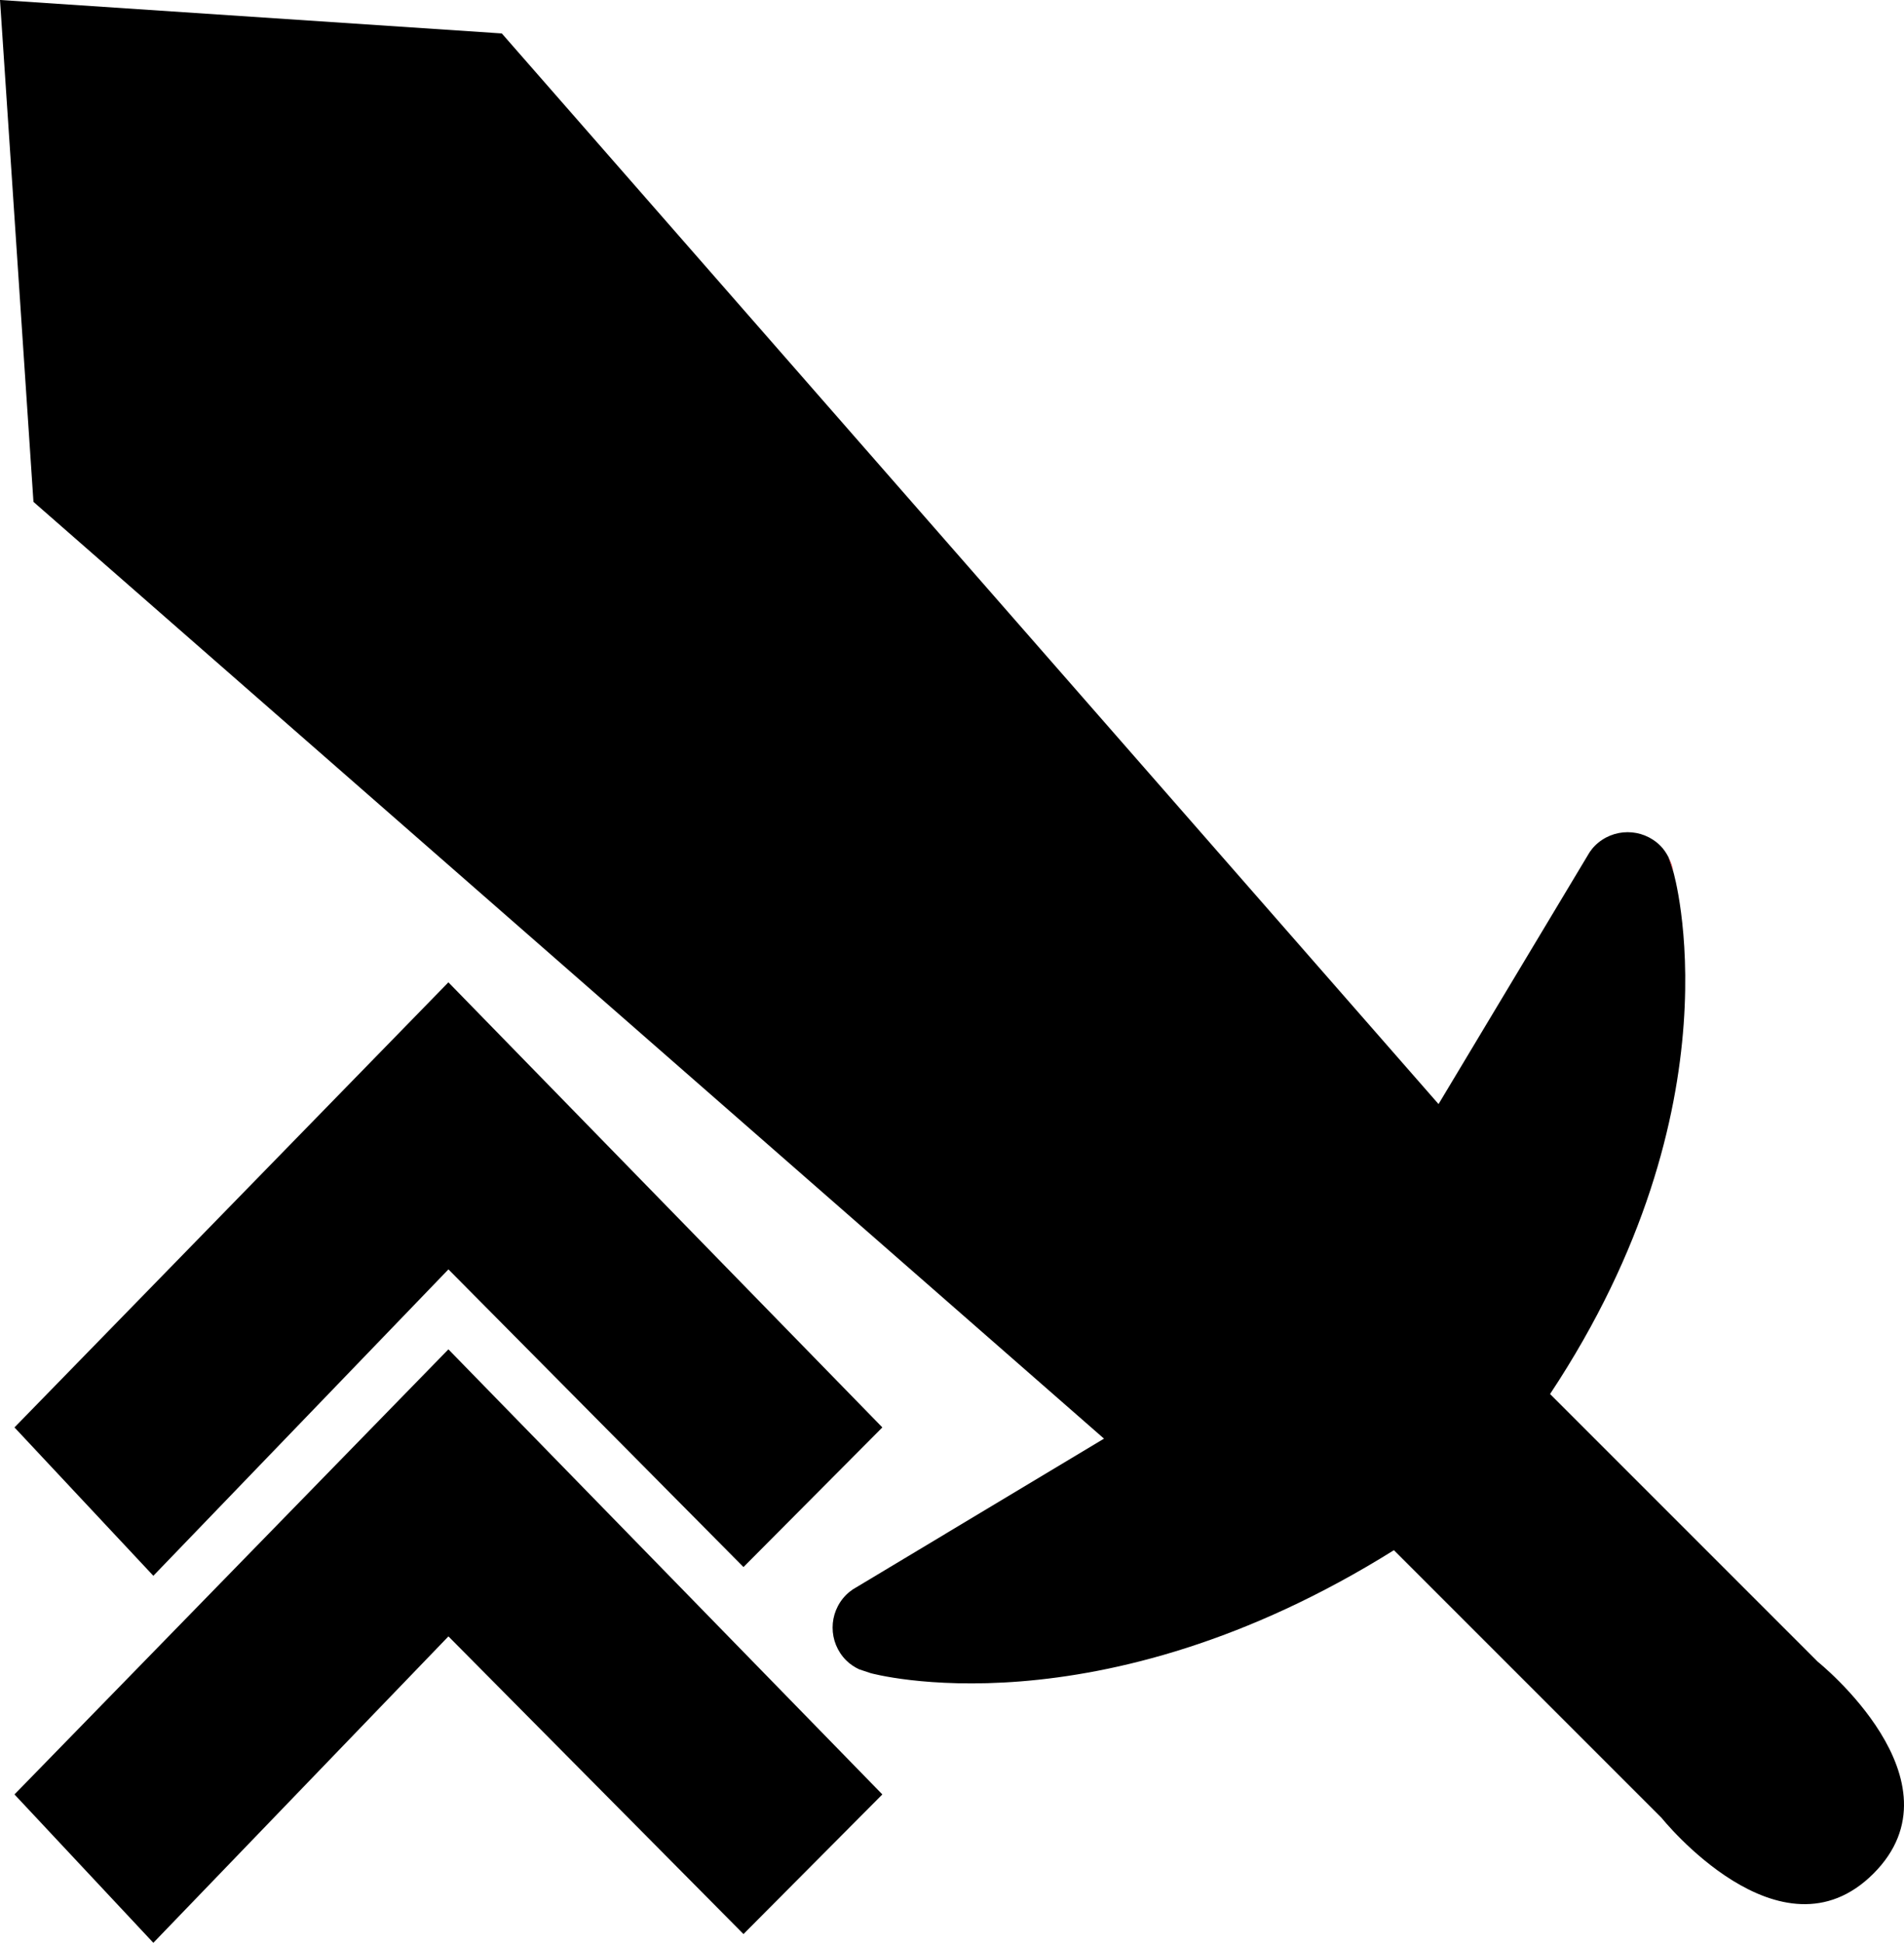<?xml version="1.0" encoding="UTF-8" standalone="no"?>
<!-- Generator: Adobe Illustrator 17.0.2, SVG Export Plug-In . SVG Version: 6.00 Build 0)  -->

<svg
   xmlns:dc="http://purl.org/dc/elements/1.1/"
   xmlns:cc="http://creativecommons.org/ns#"
   xmlns:rdf="http://www.w3.org/1999/02/22-rdf-syntax-ns#"
   xmlns:svg="http://www.w3.org/2000/svg"
   xmlns="http://www.w3.org/2000/svg"
   xmlns:sodipodi="http://sodipodi.sourceforge.net/DTD/sodipodi-0.dtd"
   xmlns:inkscape="http://www.inkscape.org/namespaces/inkscape"
   version="1.1"
   id="Layer_1"
   x="0px"
   y="0px"
   width="55.774"
   height="56.906"
   viewBox="0 0 55.774 56.906"
   enable-background="new 0 0 64 64"
   xml:space="preserve"
   inkscape:version="0.48.4 r9939"
   sodipodi:docname="off-up.svg"><defs
   id="defs3604" /><sodipodi:namedview
   pagecolor="#ffffff"
   bordercolor="#666666"
   borderopacity="1"
   objecttolerance="10"
   gridtolerance="10"
   guidetolerance="10"
   inkscape:pageopacity="0"
   inkscape:pageshadow="2"
   inkscape:window-width="640"
   inkscape:window-height="480"
   id="namedview3602"
   showgrid="false"
   inkscape:zoom="83.4386"
   inkscape:cx="2.5857864"
   inkscape:cy="56.929261"
   inkscape:window-x="2303"
   inkscape:window-y="427"
   inkscape:window-maximized="0"
   inkscape:current-layer="Layer_1"
   fit-margin-top="0"
   fit-margin-left="0"
   fit-margin-right="0"
   fit-margin-bottom="0" />
<g
   id="g3590"
   transform="translate(-4.113,-3.547)">
	<path
   d="m 52.986,28.651 0.143,0.428 C 53.107,28.93 53.058,28.787 52.986,28.651 z"
   id="path3592"
   inkscape:connector-curvature="0"
   style="fill:#ed1c24" />
	<path
   d="m 50.616,28.613 0.064,-0.106 c -0.024,0.034 -0.043,0.07 -0.064,0.106 z"
   id="path3594"
   inkscape:connector-curvature="0"
   style="fill:#ed1c24" />
	<path
   d="M 29.615,52.554 29.282,52.443 C 29.144,52.378 29.014,52.294 28.9,52.18 c -0.53,-0.53 -0.53,-1.389 0,-1.919 0.061,-0.061 0.126,-0.112 0.194,-0.159 l 0.073,-0.044 7.286,-4.372 -31.36,-27.439 -0.98,-14.7 14.7,0.98 27.439,31.359 4.364,-7.274 0.064,-0.106 c 0.045,-0.065 0.094,-0.128 0.152,-0.186 0.53,-0.53 1.389,-0.53 1.919,0 0.099,0.099 0.173,0.212 0.235,0.33 l 0.143,0.428 c 0,0 2.013,6.814 -3.61,15.301 l 7.84,7.84 c 0,0 4.355,3.484 1.633,6.207 -2.722,2.722 -6.207,-1.633 -6.207,-1.633 l -7.84,-7.84 c -8.711,5.446 -15.33,3.601 -15.33,3.601 z"
   id="path3596"
   inkscape:connector-curvature="0" />
</g>
<path
   clip-rule="evenodd"
   d="M 21.779,56.65 25.847,52.56 13.135,39.523 0.424,52.56 l 4.068,4.346 8.644,-8.975 8.643,8.719 z"
   id="path3598"
   inkscape:connector-curvature="0"
   style="fill-rule:evenodd" />
<path
   clip-rule="evenodd"
   d="M 21.779,45.9 25.847,41.81 13.135,28.773 0.424,41.81 l 4.068,4.346 8.644,-8.975 8.643,8.719 z"
   id="path3600"
   inkscape:connector-curvature="0"
   style="fill-rule:evenodd" />
</svg>